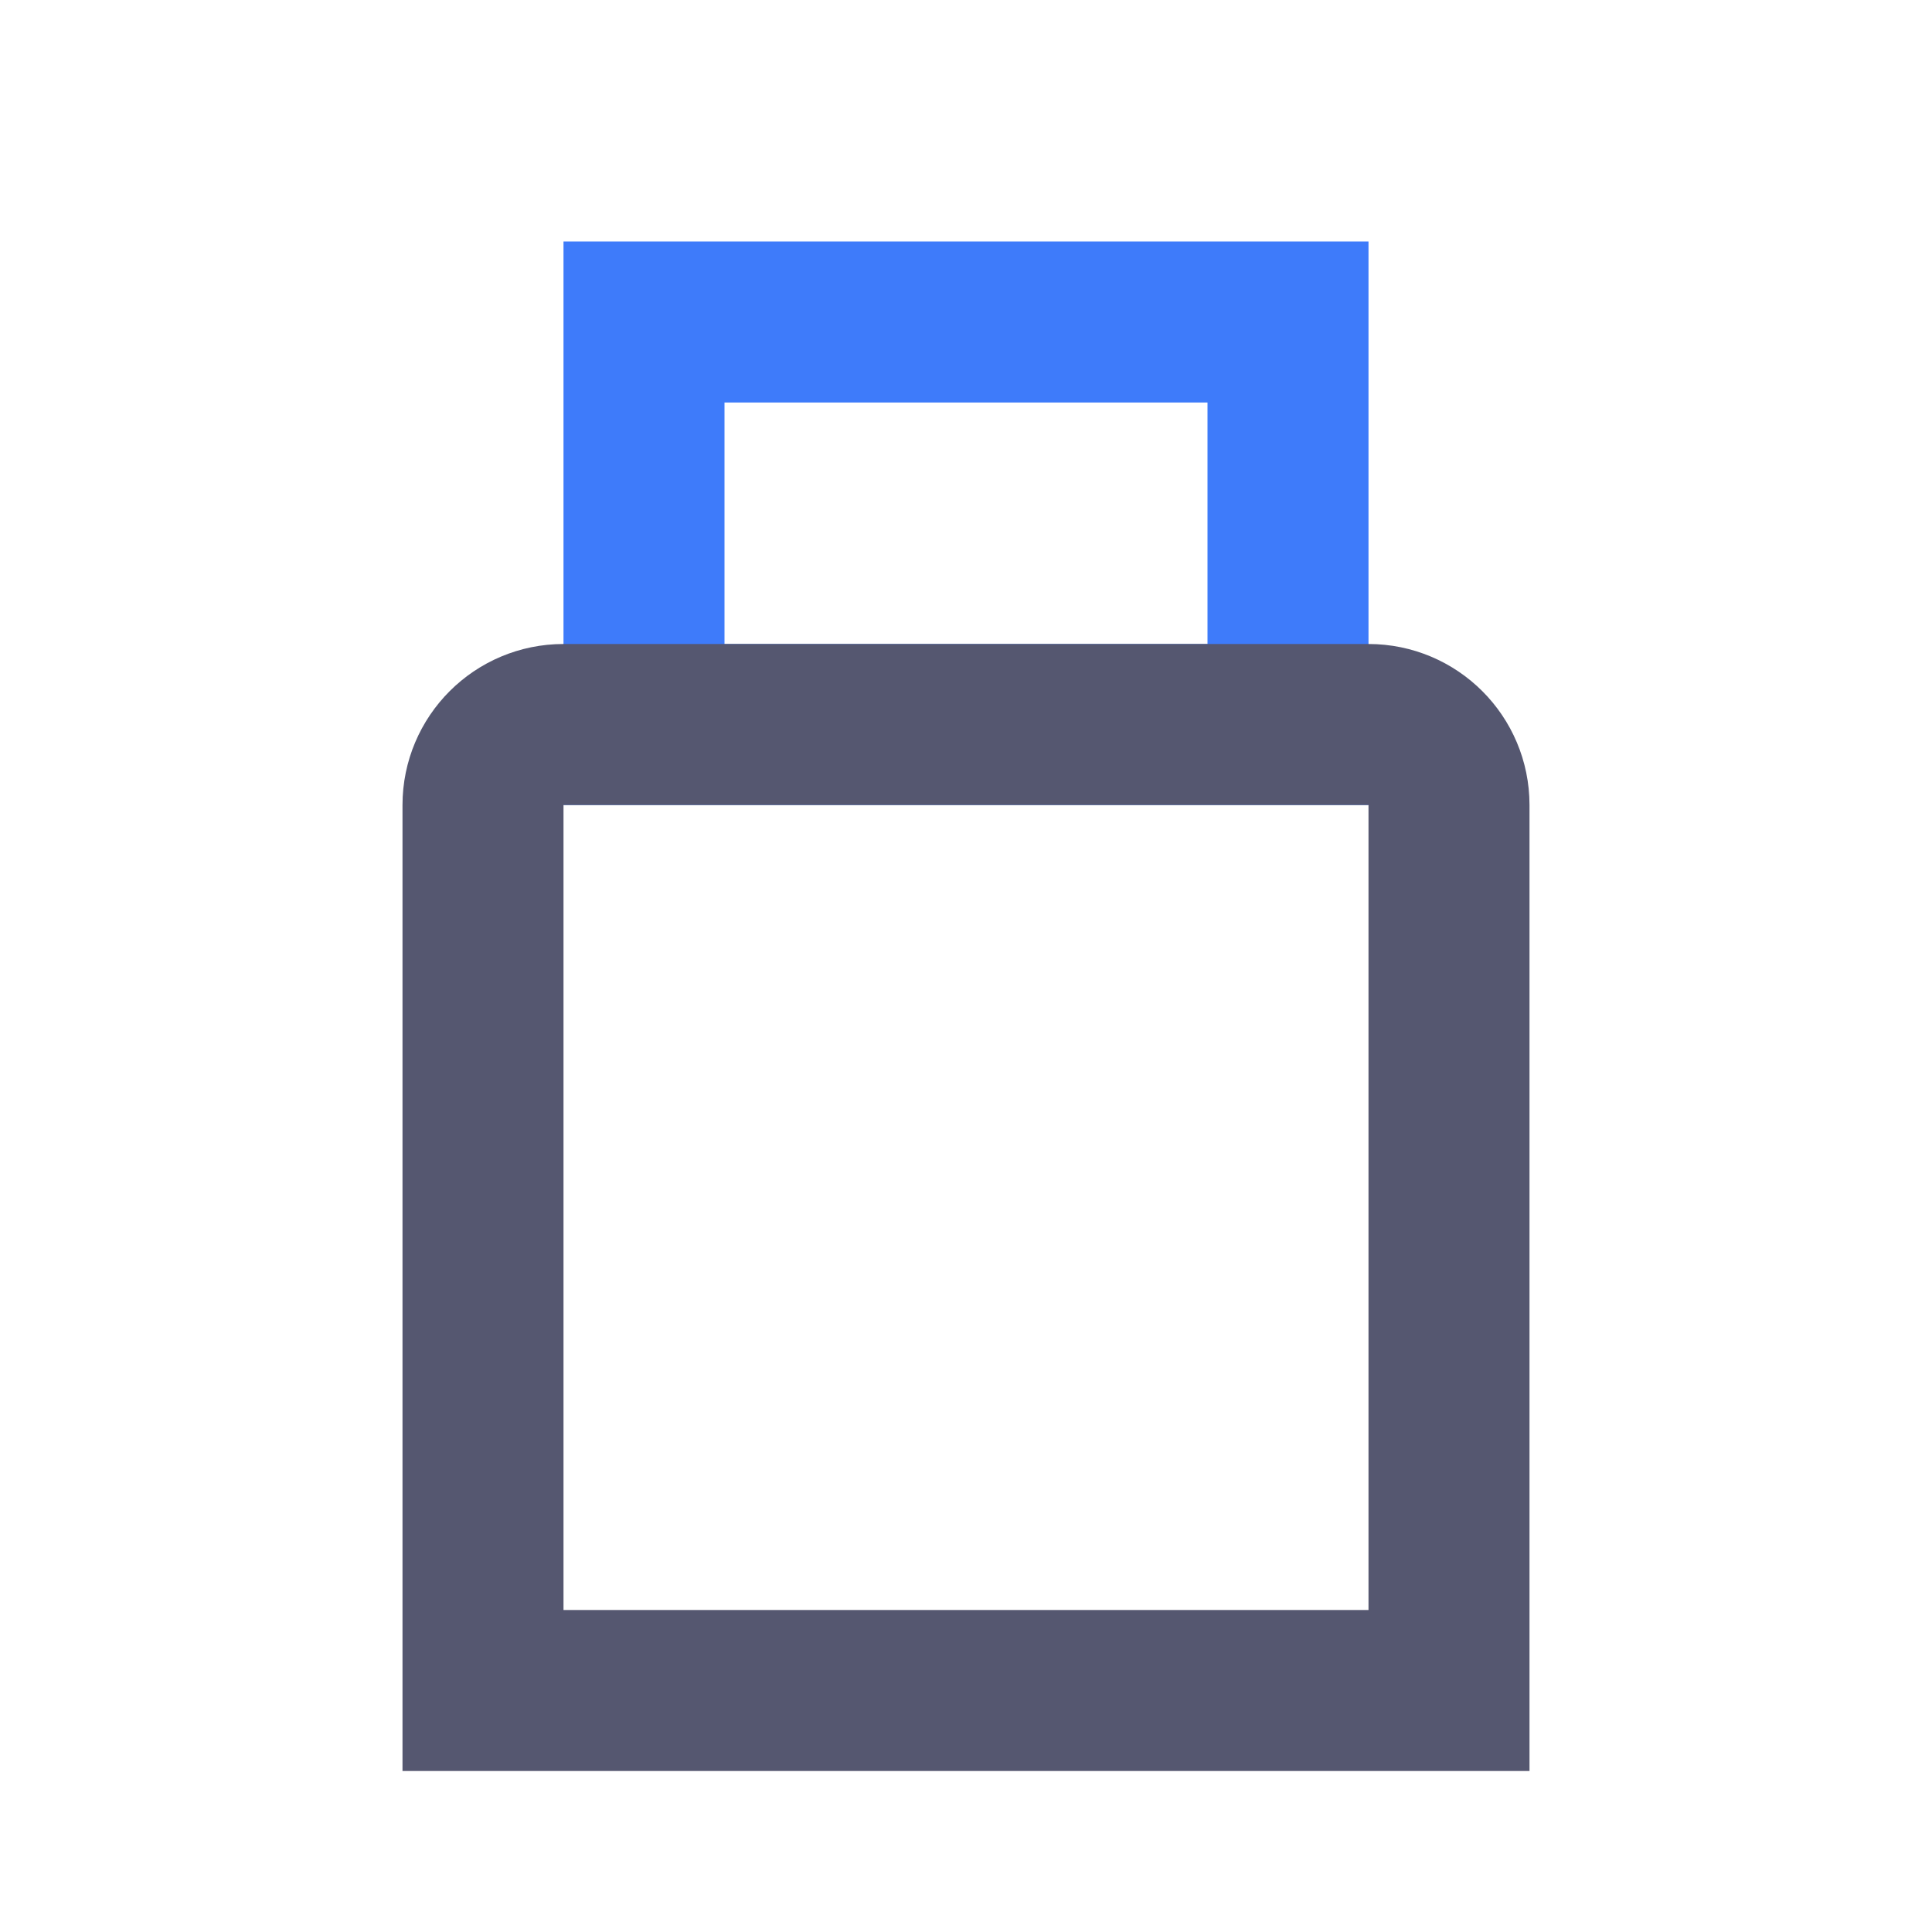 <svg width="24" height="24" viewBox="0 0 24 24" fill="none" xmlns="http://www.w3.org/2000/svg">
<path d="M8 4V9H16V4H8Z" stroke="#3E7BFA" stroke-width="2"/>
<path d="M6 10C6 9.448 6.448 9 7 9H8H16H17C17.552 9 18 9.448 18 10V21H6V10Z" stroke="#555770" stroke-width="2"/>
</svg>
